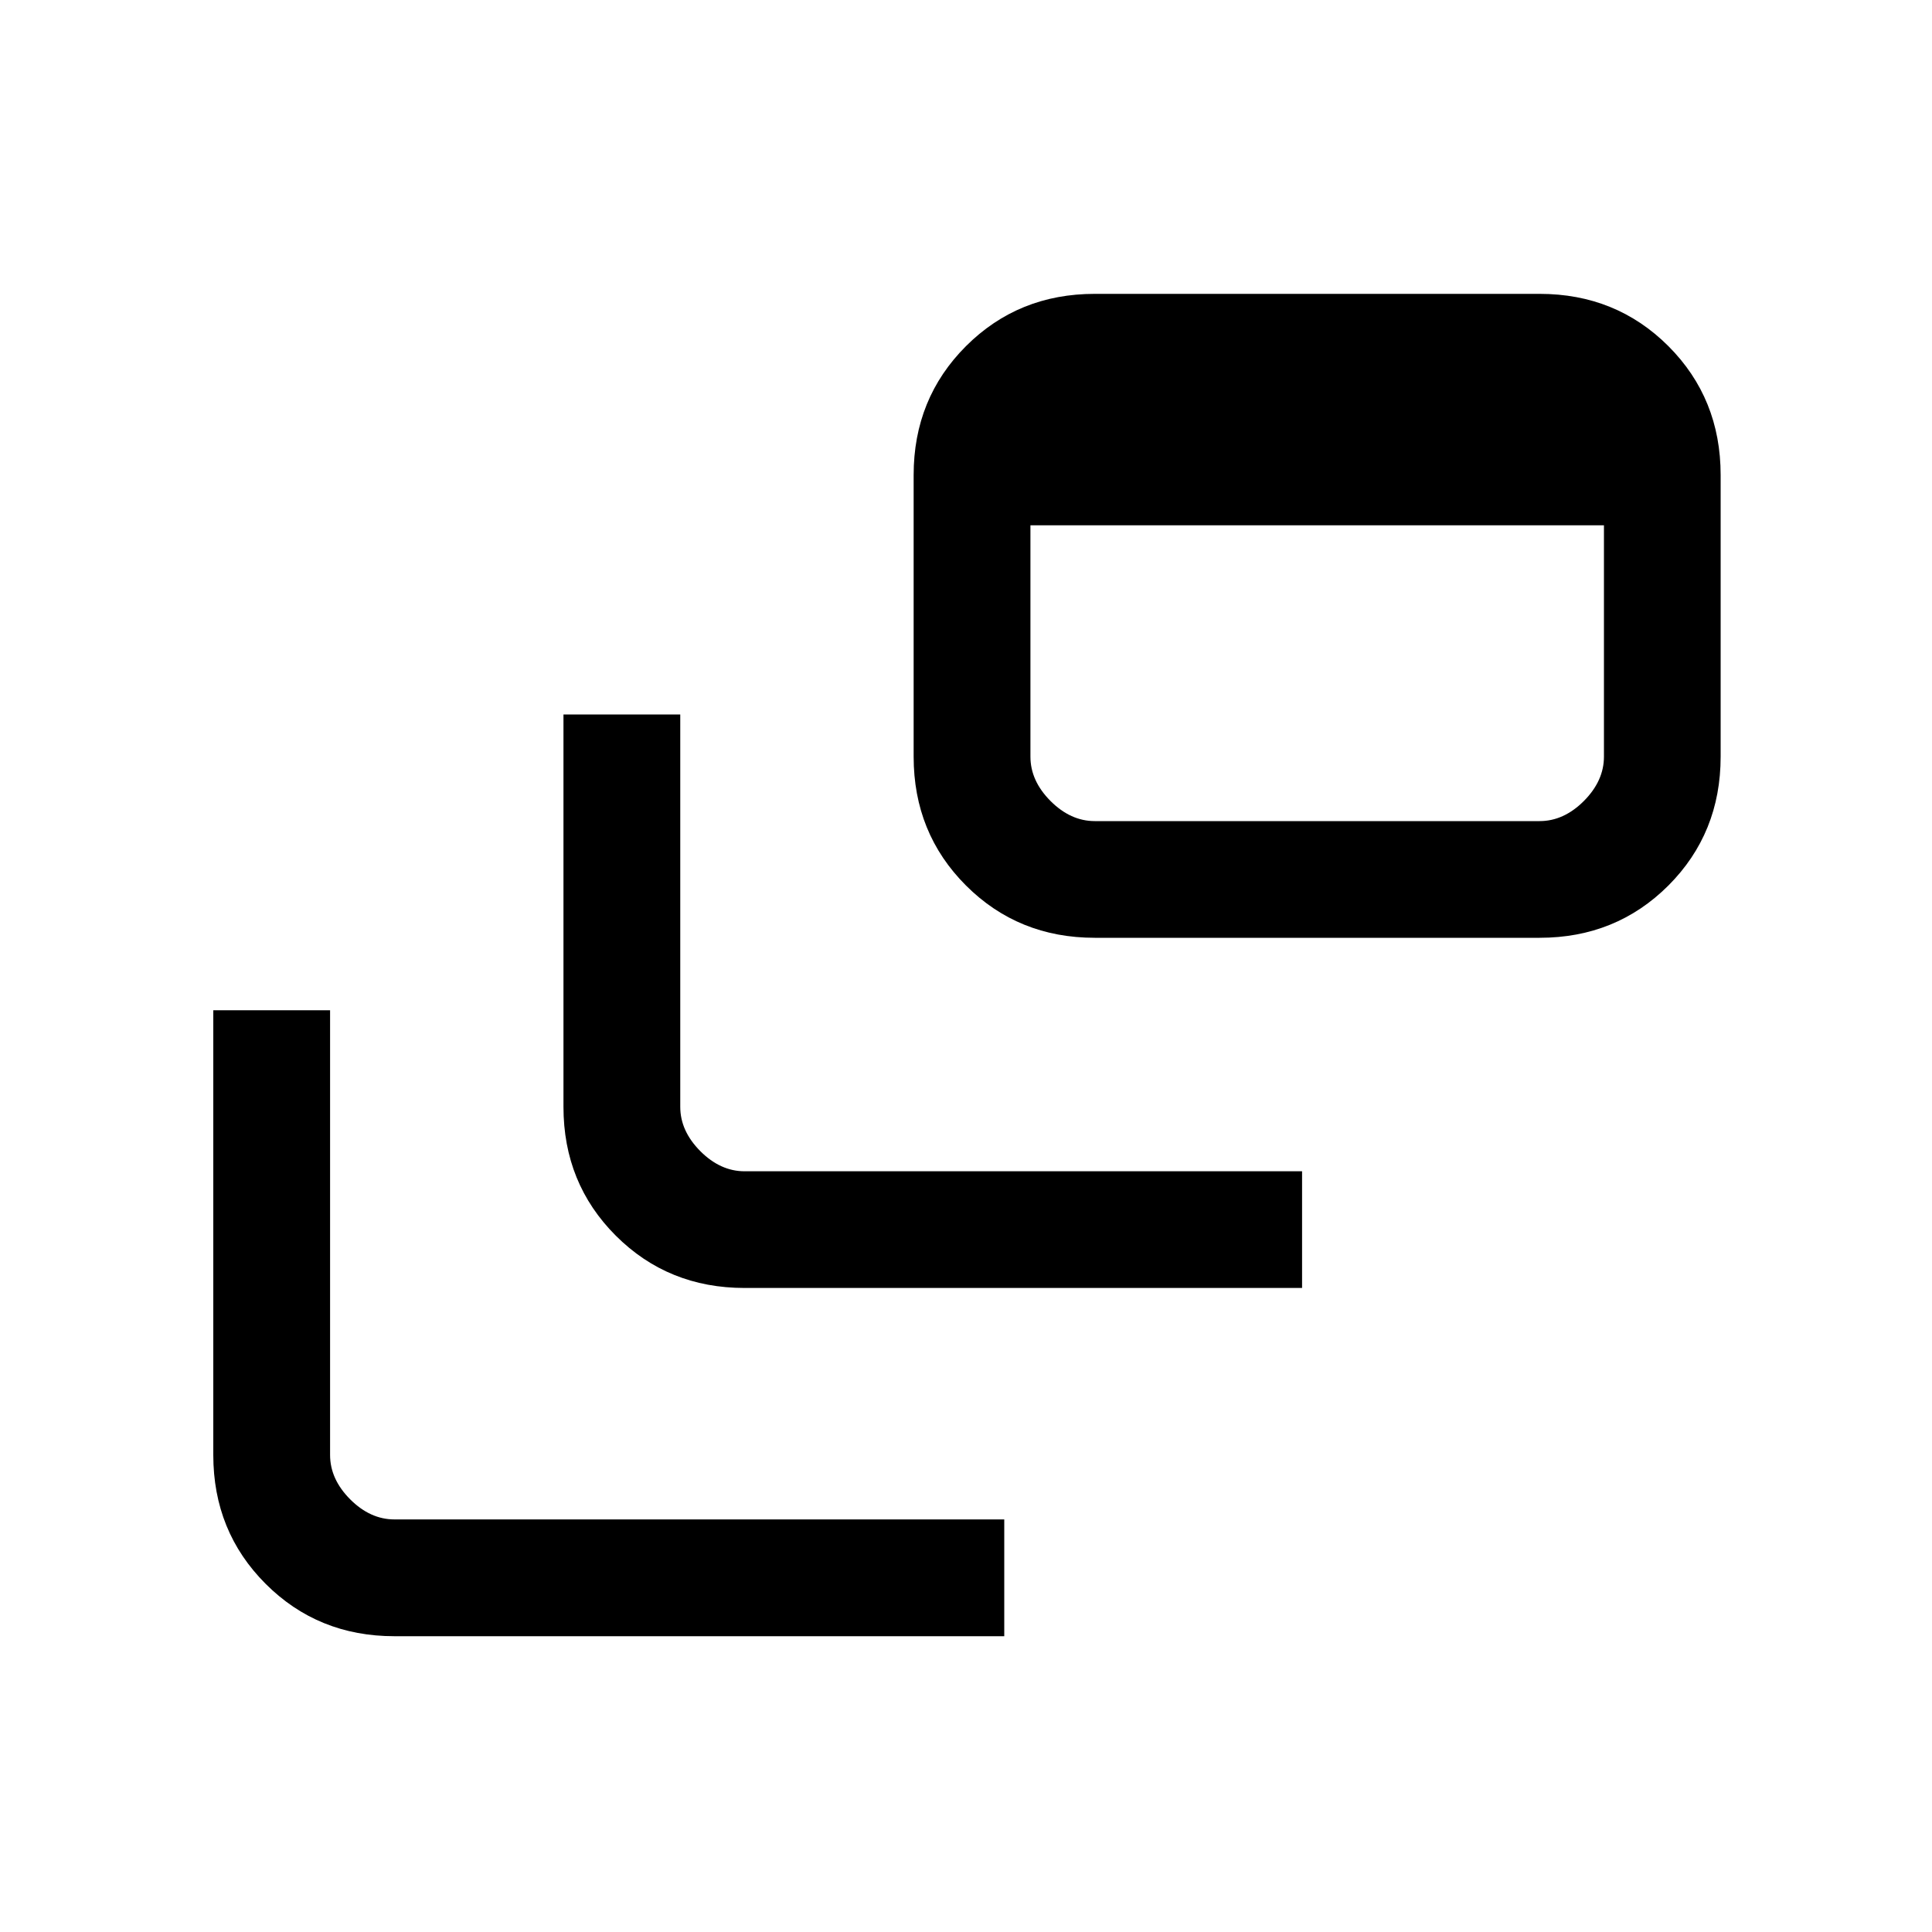 <svg xmlns="http://www.w3.org/2000/svg" height="20" width="20"><path d="M7.708 13.333Q6.917 13.333 6.375 12.792Q5.833 12.25 5.833 11.458V7.396H7.042V11.458Q7.042 11.708 7.25 11.917Q7.458 12.125 7.708 12.125H13.479V13.333ZM11.333 9.708Q10.542 9.708 10 9.167Q9.458 8.625 9.458 7.833V4.917Q9.458 4.125 10 3.583Q10.542 3.042 11.333 3.042H15.938Q16.729 3.042 17.271 3.583Q17.812 4.125 17.812 4.917V7.833Q17.812 8.625 17.271 9.167Q16.729 9.708 15.938 9.708ZM11.333 8.5H15.938Q16.188 8.5 16.396 8.292Q16.604 8.083 16.604 7.833V5.438H10.667V7.833Q10.667 8.083 10.875 8.292Q11.083 8.5 11.333 8.5ZM4.083 16.938Q3.292 16.938 2.75 16.396Q2.208 15.854 2.208 15.062V10.458H3.417V15.062Q3.417 15.312 3.625 15.521Q3.833 15.729 4.083 15.729H10.396V16.938Z"/></svg>